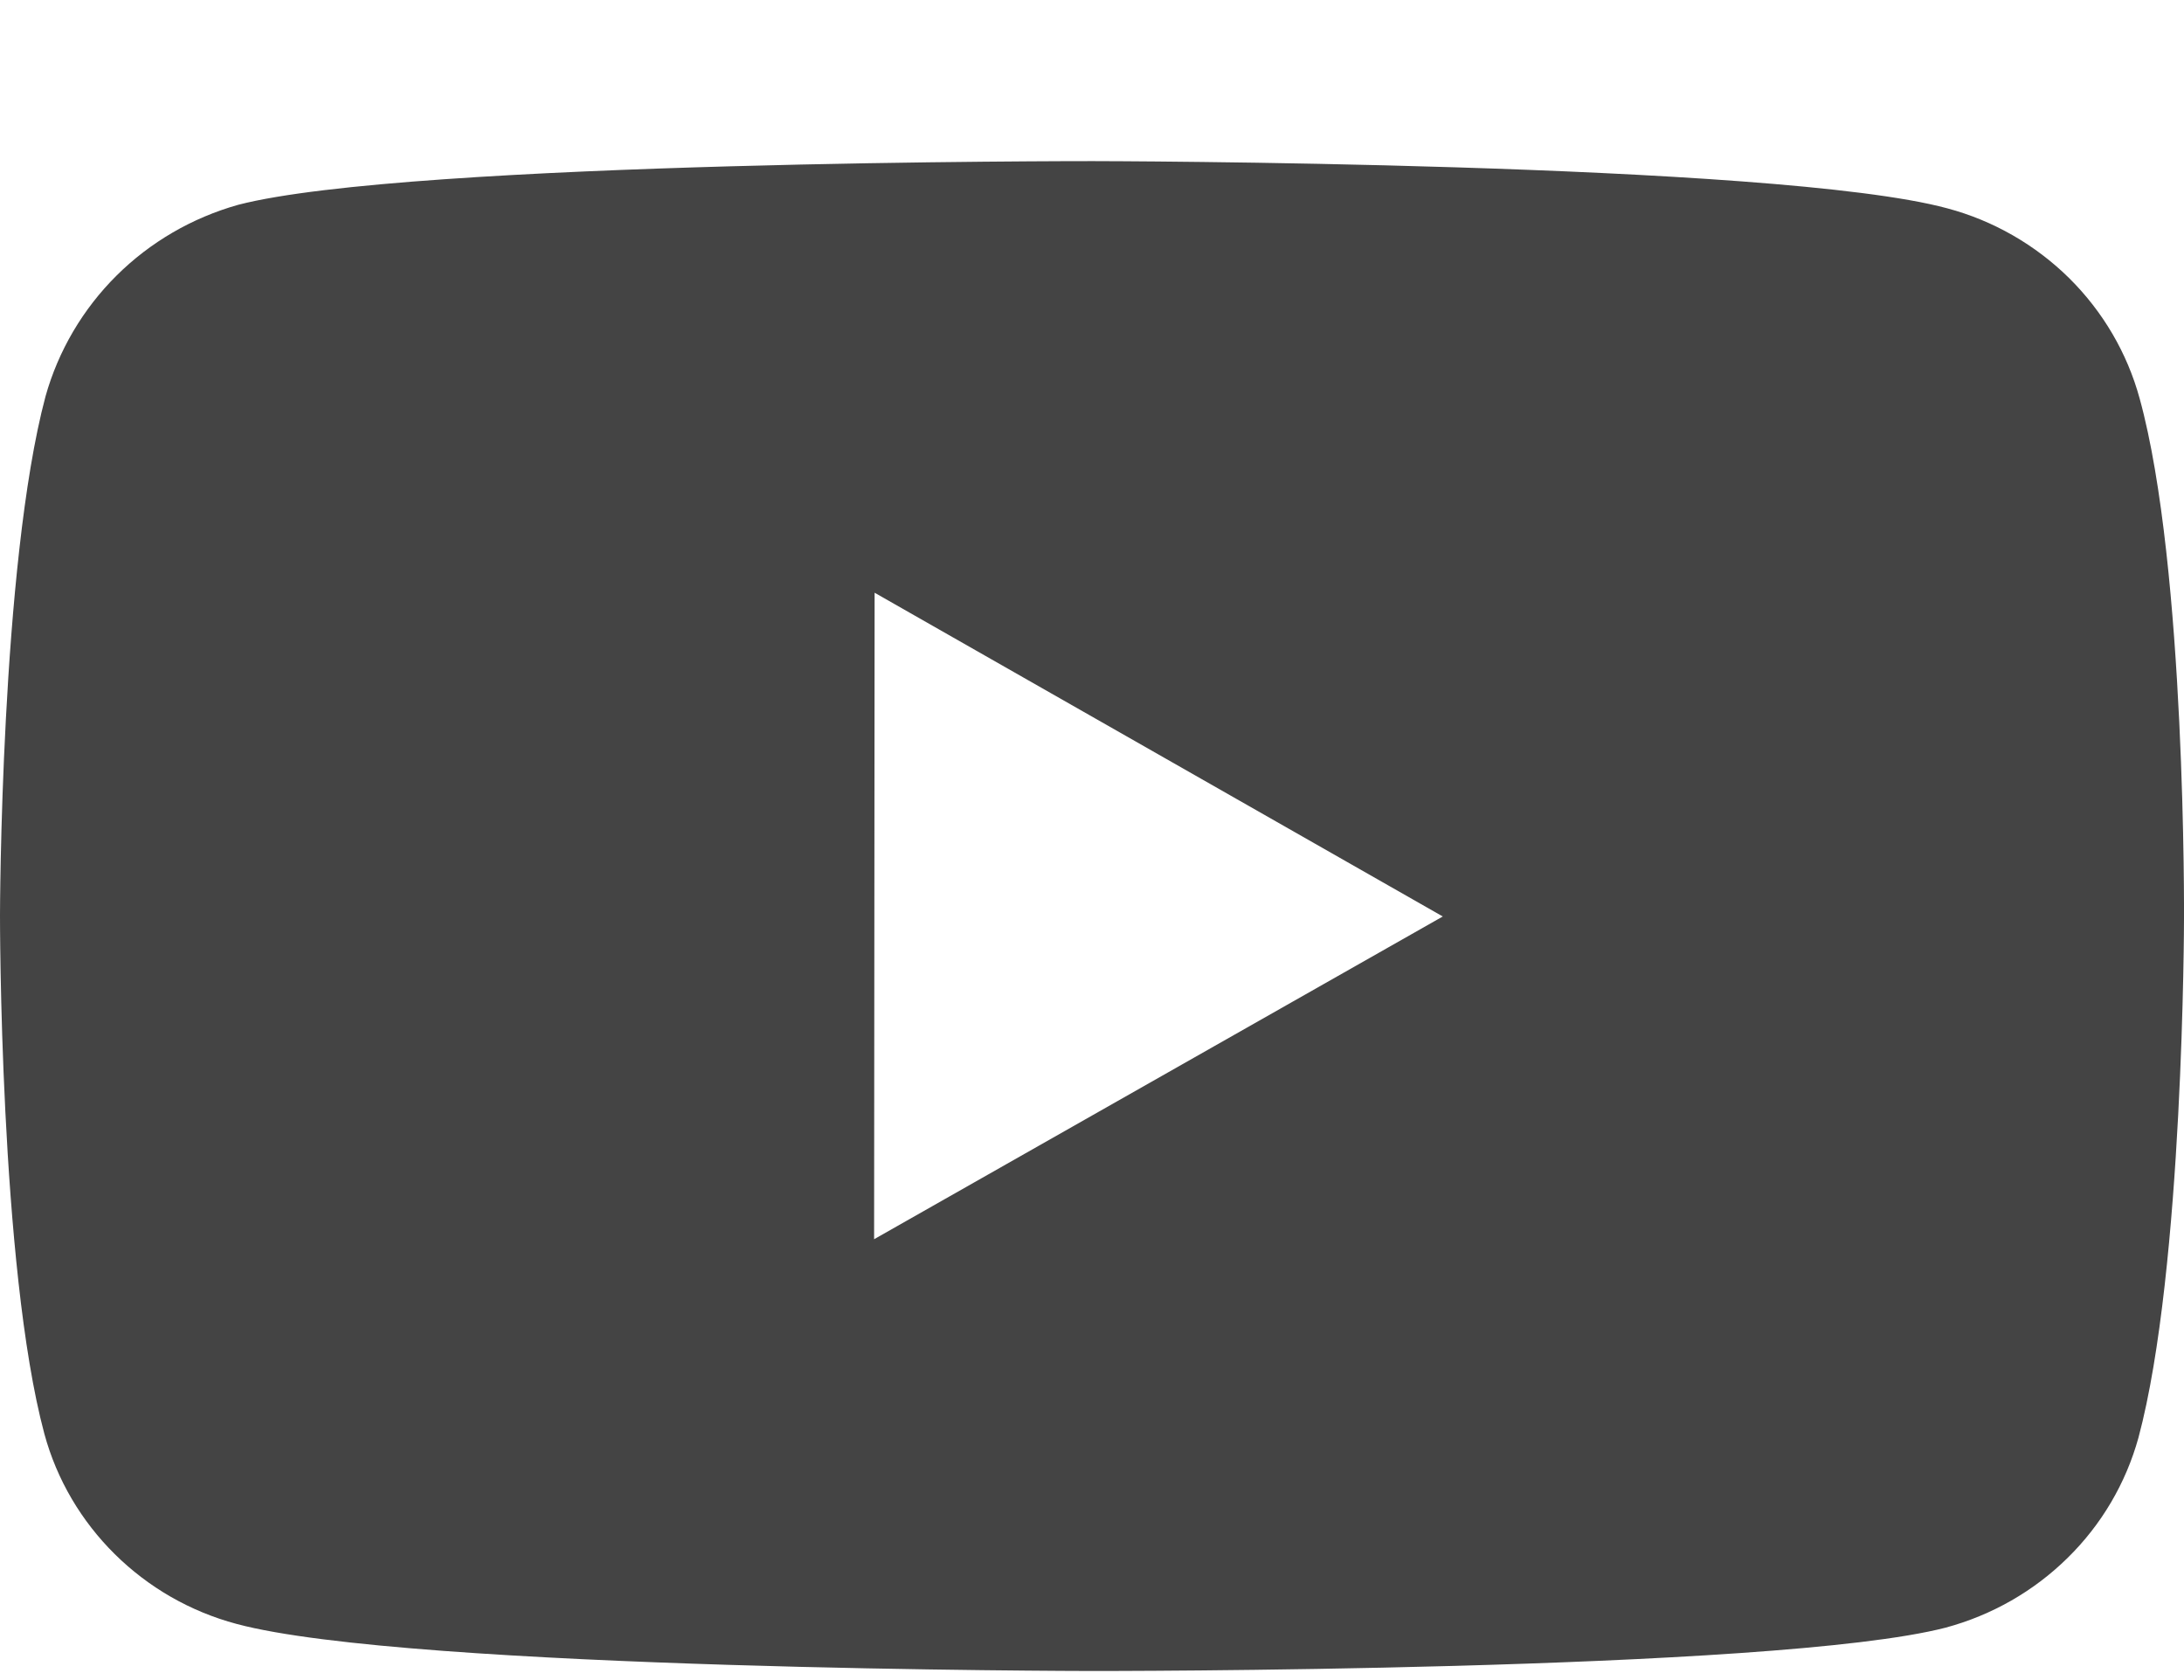 <svg width="13" height="10" viewBox="0 0 13 10" fill="none" xmlns="http://www.w3.org/2000/svg">
<path d="M12.736 2.372C12.662 2.101 12.517 1.854 12.316 1.655C12.115 1.457 11.865 1.313 11.591 1.24C10.574 0.964 6.505 0.959 6.505 0.959C6.505 0.959 2.436 0.955 1.418 1.219C1.144 1.296 0.894 1.441 0.693 1.641C0.493 1.84 0.347 2.088 0.271 2.359C0.003 3.363 9.51671e-07 5.446 9.51671e-07 5.446C9.51671e-07 5.446 -0.003 7.54 0.264 8.534C0.413 9.084 0.852 9.518 1.409 9.666C2.436 9.942 6.495 9.946 6.495 9.946C6.495 9.946 10.564 9.951 11.581 9.688C11.856 9.614 12.106 9.471 12.307 9.273C12.509 9.075 12.654 8.828 12.729 8.557C12.998 7.553 13 5.471 13 5.471C13 5.471 13.013 3.377 12.736 2.372V2.372ZM5.203 7.376L5.206 3.528L8.588 5.455L5.203 7.376V7.376Z" fill="#444444"/>
</svg>
